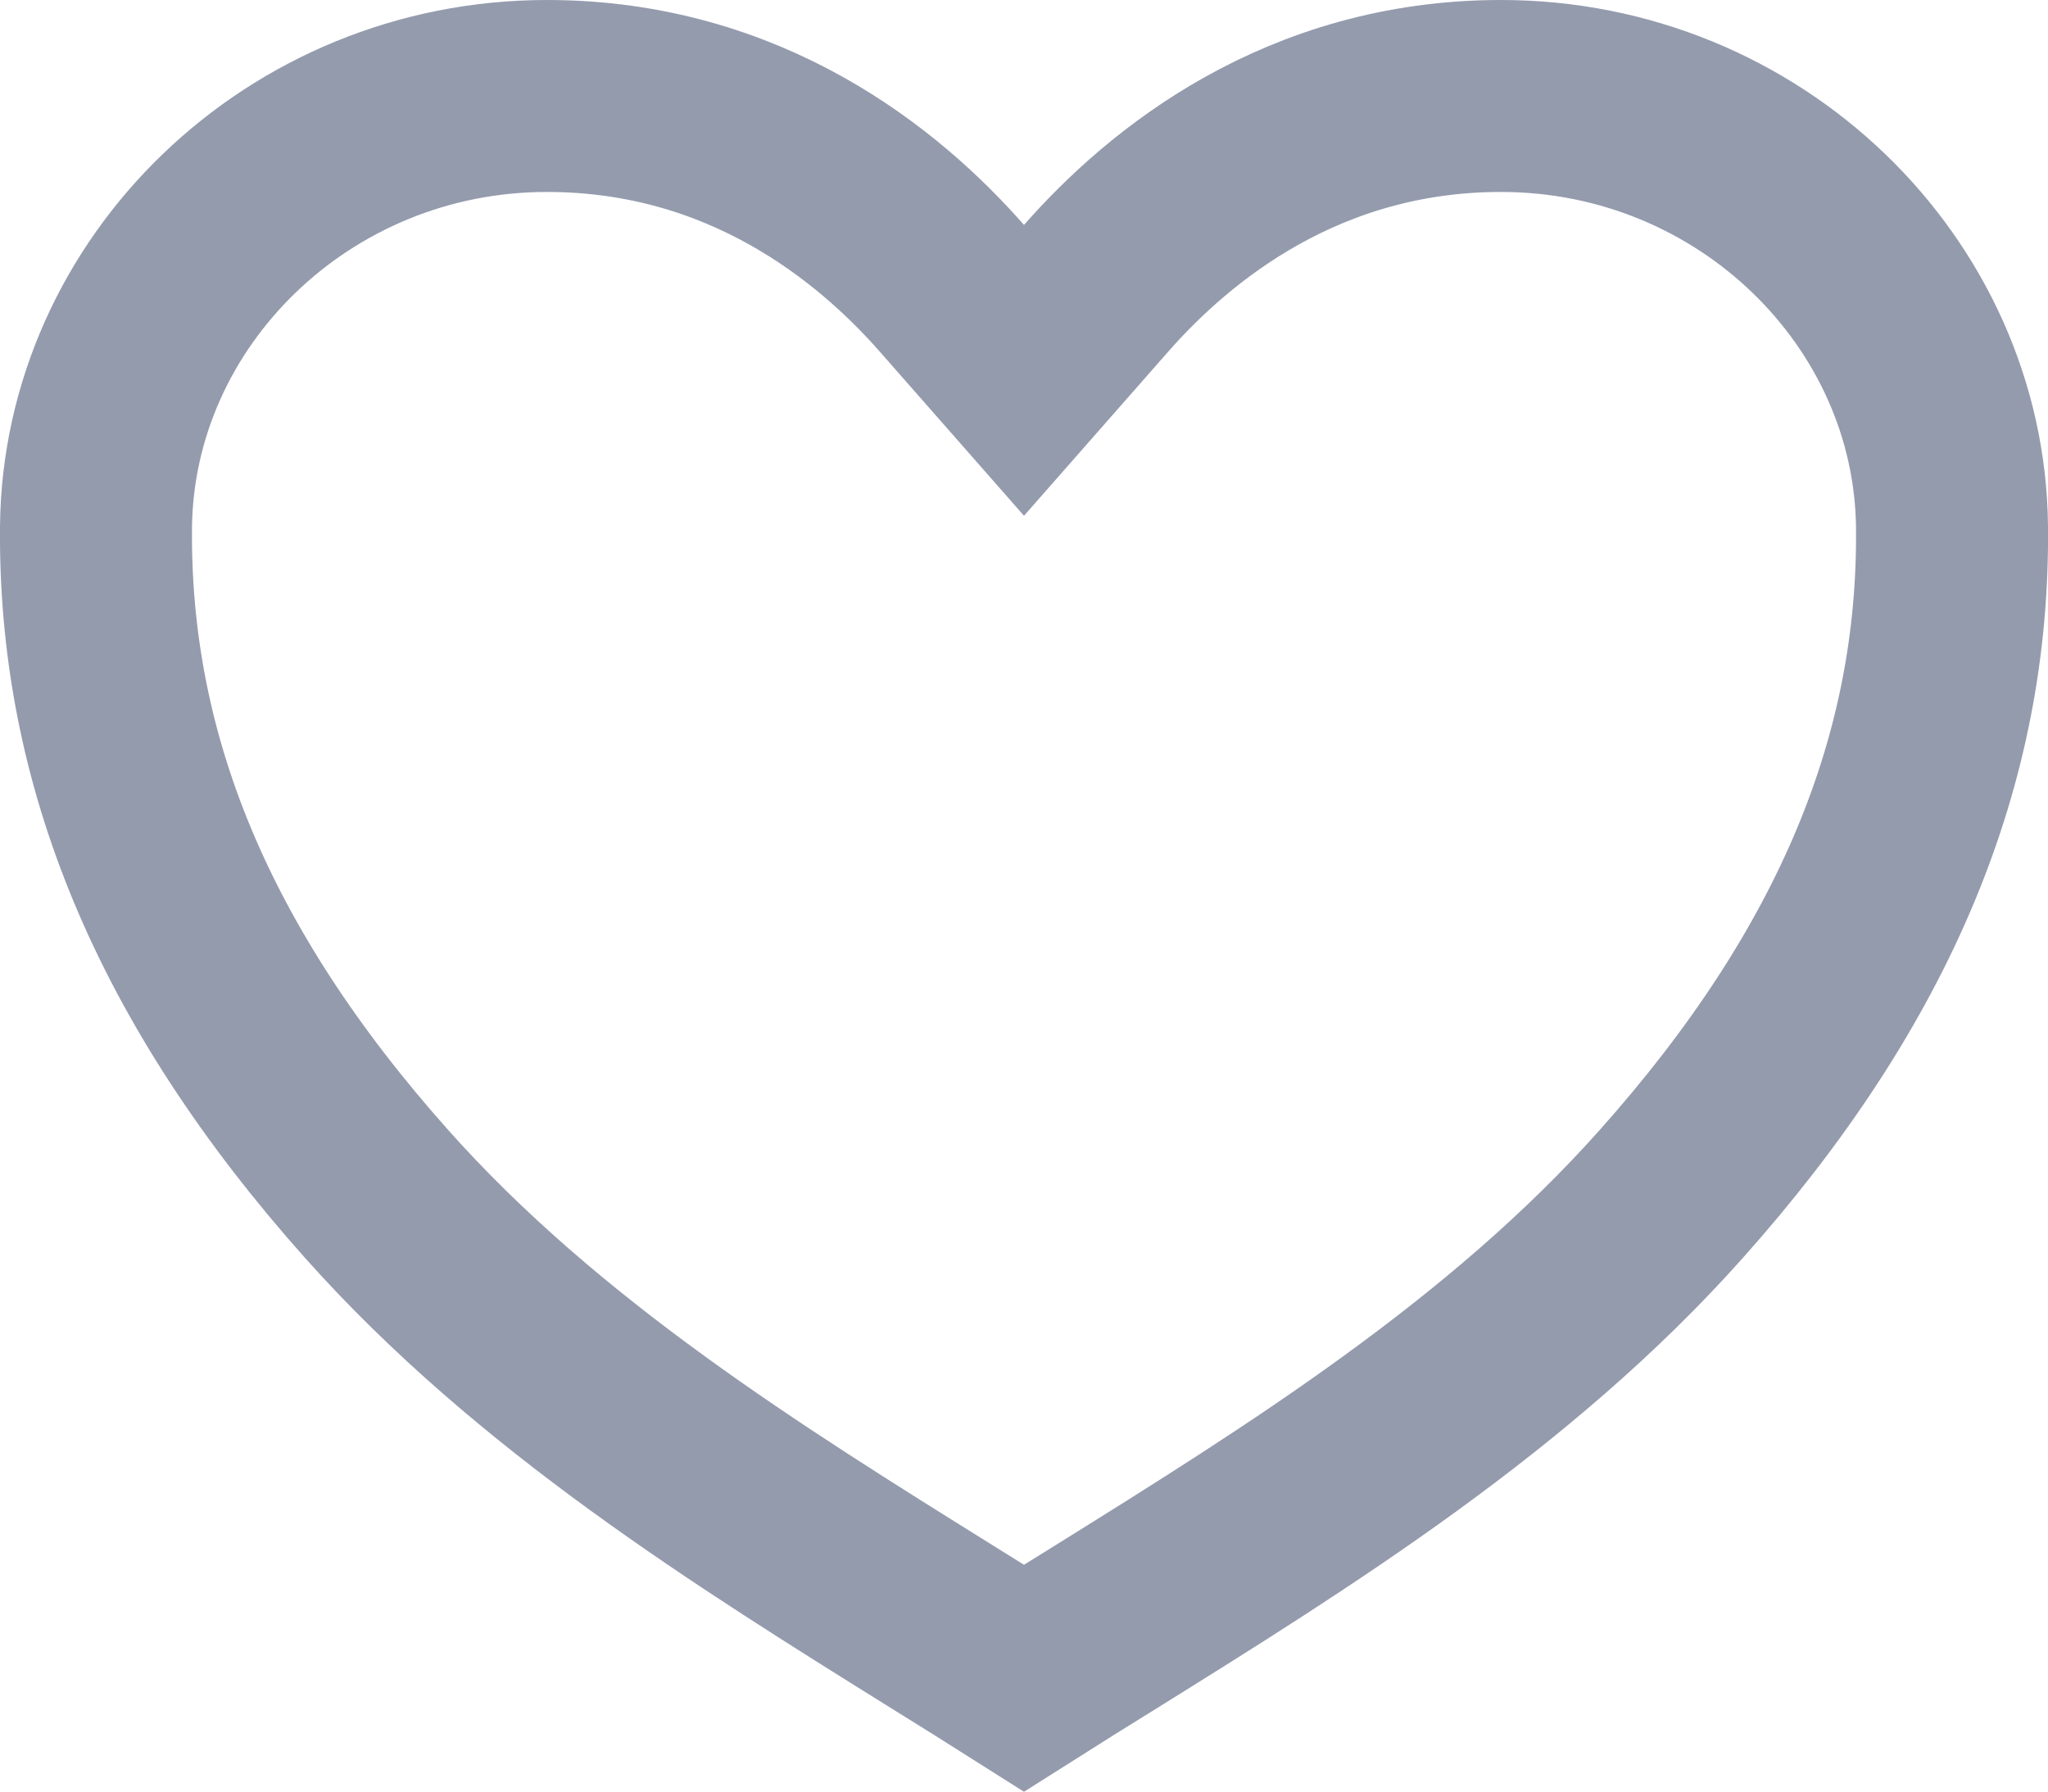<svg width="16" height="14" viewBox="0 0 16 14" fill="none" xmlns="http://www.w3.org/2000/svg">
<path d="M2.945 9.333L2.945 9.333C1.418 7.62 0.733 5.922 0.75 4.116C0.77 2.281 2.332 0.75 4.272 0.75C5.822 0.75 6.864 1.601 7.436 2.252L8 2.894L8.564 2.252C9.136 1.601 10.178 0.75 11.727 0.75C13.668 0.75 15.23 2.282 15.25 4.115C15.269 5.921 14.584 7.618 13.055 9.332L13.055 9.332C11.795 10.747 10.153 11.77 8.635 12.716C8.42 12.849 8.208 12.981 8 13.113C7.792 12.981 7.579 12.849 7.364 12.715C5.846 11.769 4.204 10.746 2.945 9.333Z" stroke="#949BAD" stroke-width="1.5"/>
</svg>
